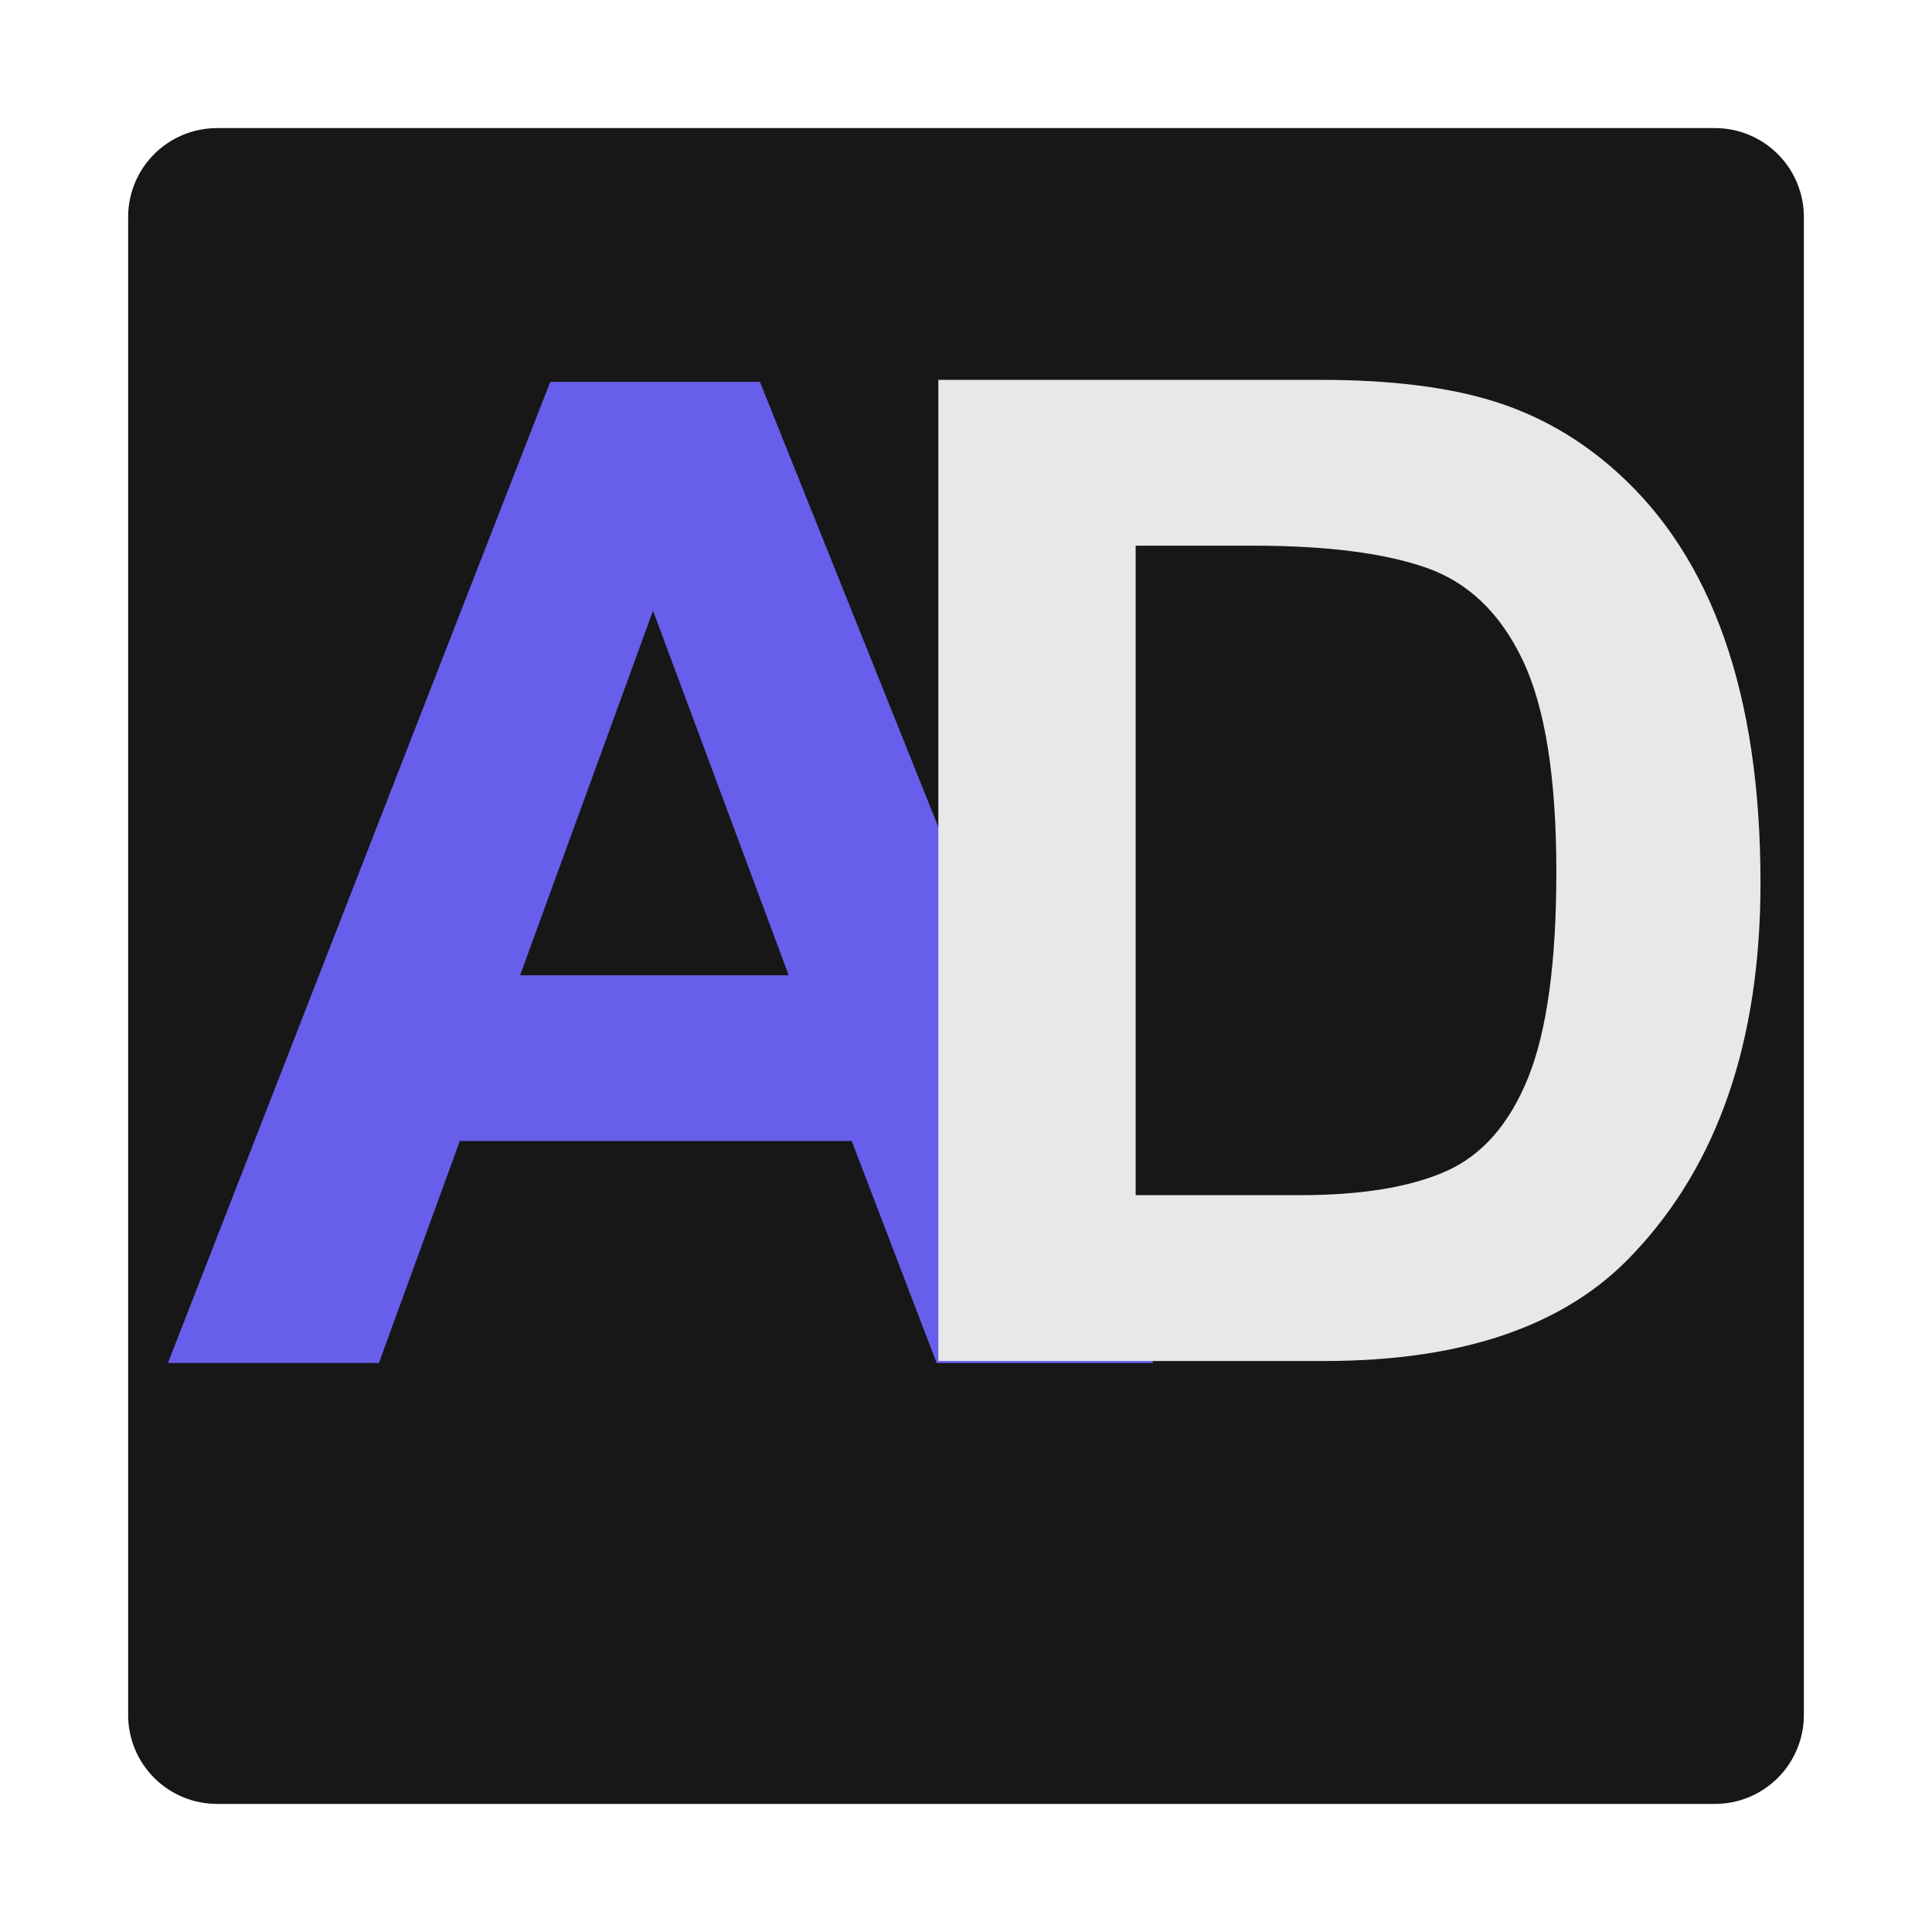 <svg xmlns="http://www.w3.org/2000/svg" xmlns:xlink="http://www.w3.org/1999/xlink" width="500" zoomAndPan="magnify" viewBox="0 0 375 375" height="500" preserveAspectRatio="xMidYMid meet" version="1.0"><defs><g/><clipPath id="69227279e2"><path d="M 24.871 24.863 L 350.129 24.863 L 350.129 350.137 L 24.871 350.137 Z M 24.871 24.863 " clip-rule="nonzero"/></clipPath><clipPath id="a397553af3"><path d="M 42.121 24.863 L 332.879 24.863 C 337.453 24.863 341.84 26.68 345.074 29.914 C 348.309 33.148 350.129 37.539 350.129 42.113 L 350.129 332.887 C 350.129 337.461 348.309 341.852 345.074 345.086 C 341.84 348.32 337.453 350.137 332.879 350.137 L 42.121 350.137 C 37.547 350.137 33.16 348.32 29.926 345.086 C 26.691 341.852 24.871 337.461 24.871 332.887 L 24.871 42.113 C 24.871 37.539 26.691 33.148 29.926 29.914 C 33.16 26.68 37.547 24.863 42.121 24.863 Z M 42.121 24.863 " clip-rule="nonzero"/></clipPath></defs><g clip-path="url(#69227279e2)"><g clip-path="url(#a397553af3)"><path fill="#171717" d="M 24.871 24.863 L 350.129 24.863 L 350.129 350.137 L 24.871 350.137 Z M 24.871 24.863 " fill-opacity="1" fill-rule="nonzero"/></g></g><g fill="#675eeb" fill-opacity="1"><g transform="translate(32.596, 264.56)"><g><path d="M 191.234 0 L 149.203 0 L 132.719 -43.094 L 56.656 -43.094 L 40.953 0 L 0 0 L 74.203 -190.438 L 114.906 -190.438 Z M 68.359 -75.266 L 120.484 -75.266 L 94.156 -146.016 Z M 68.359 -75.266 "/></g></g></g><g fill="#e8e8e8" fill-opacity="1"><g transform="translate(162.977, 264.168)"><g><path d="M 150.797 -172.609 C 169.422 -155.941 178.734 -129.348 178.734 -92.828 C 178.734 -62.148 170.488 -38.125 154 -20.75 C 141.051 -6.914 121.102 0 94.156 0 L 19.156 0 L 19.156 -190.438 L 93.359 -190.438 C 106.828 -190.438 117.992 -189.062 126.859 -186.312 C 135.734 -183.562 143.711 -178.992 150.797 -172.609 Z M 139.109 -94.953 C 139.109 -113.211 136.93 -126.906 132.578 -136.031 C 128.234 -145.164 121.984 -151.148 113.828 -153.984 C 105.672 -156.828 94.504 -158.25 80.328 -158.25 L 57.453 -158.25 L 57.453 -32.188 L 89.359 -32.188 C 101.242 -32.188 110.688 -33.734 117.688 -36.828 C 124.695 -39.93 130.02 -46.004 133.656 -55.047 C 137.289 -64.098 139.109 -77.398 139.109 -94.953 Z M 139.109 -94.953 "/></g></g></g></svg>